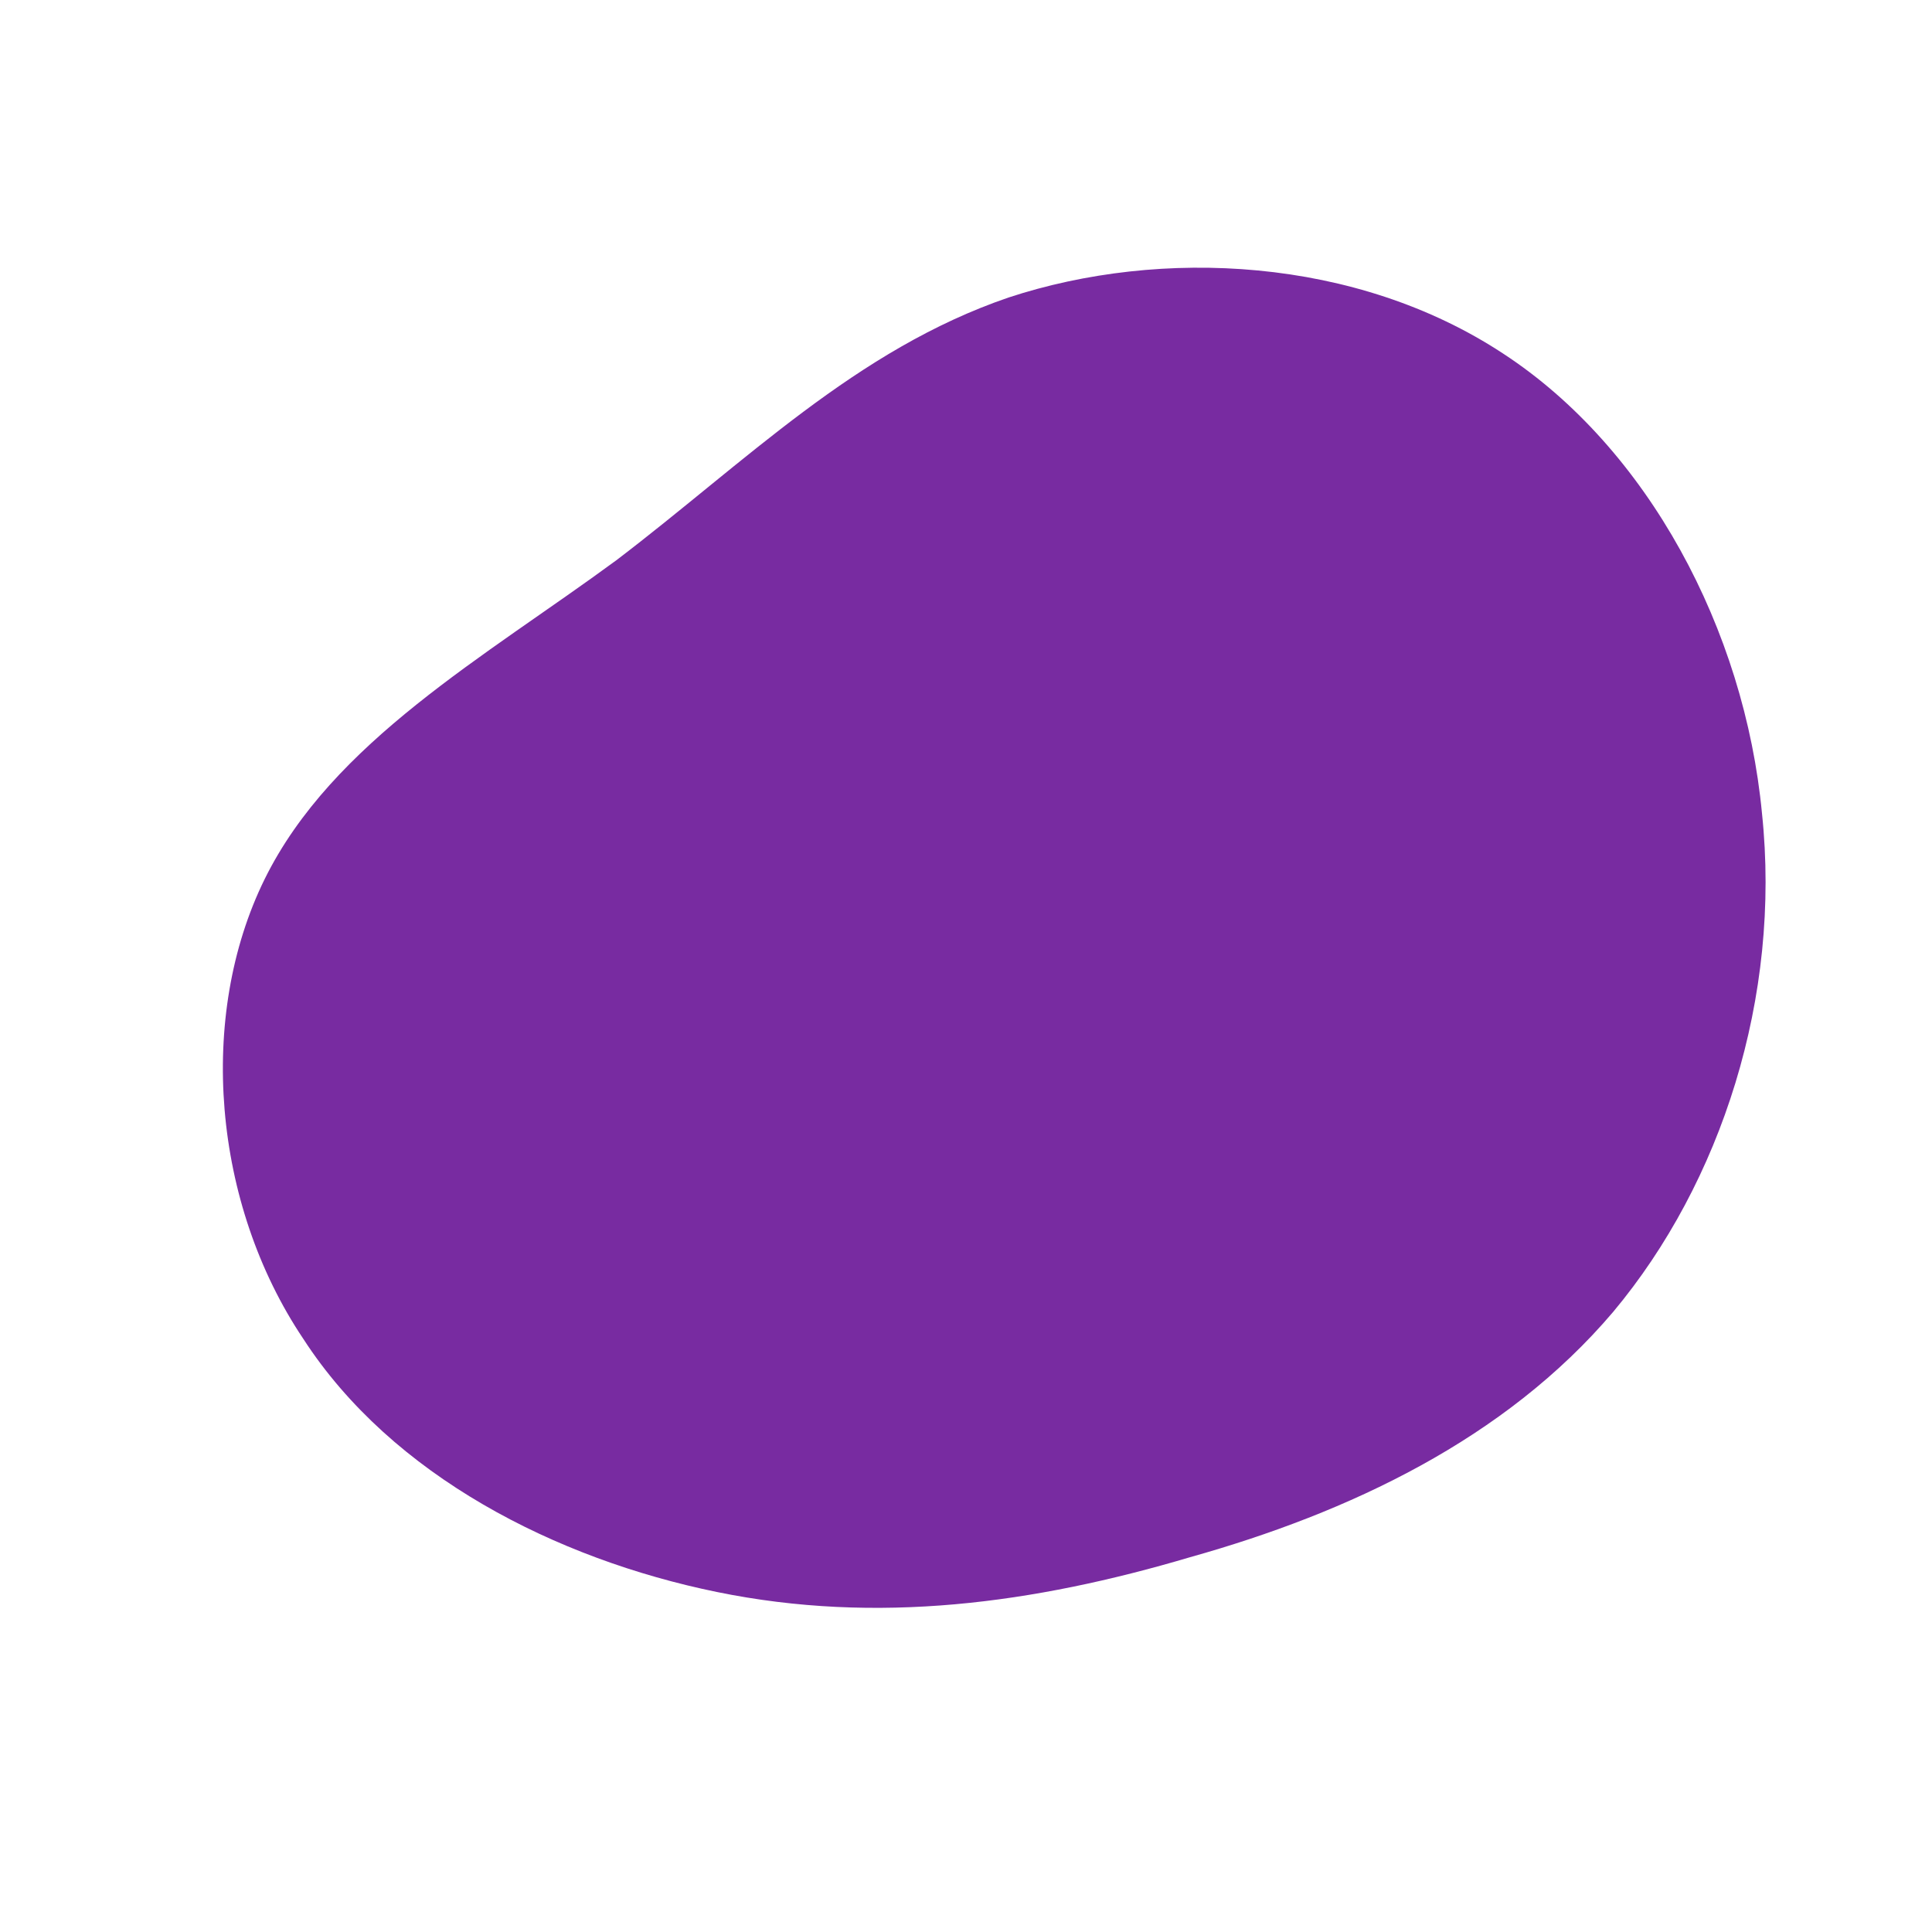 <!--?xml version="1.0" standalone="no"?-->
              <svg id="sw-js-blob-svg" viewBox="0 0 100 100" xmlns="http://www.w3.org/2000/svg" version="1.1">
                    <defs> 
                        <linearGradient id="sw-gradient" x1="0" x2="1" y1="1" y2="0">
                            <stop id="stop1" stop-color="rgba(120, 43, 161, 1)" offset="0%"></stop>
                            <stop id="stop2" stop-color="rgba(120, 43, 161, 1)" offset="100%"></stop>
                        </linearGradient>
                    </defs>
                <path fill="url(#sw-gradient)" d="M27.8,-31.7C35.3,-26.8,40.3,-17.4,41.2,-7.9C42.2,1.6,39.1,11.2,33.5,17.9C27.9,24.5,19.8,28.3,11.6,30.6C3.5,33,-4.6,34.1,-12.9,32.4C-21.2,30.7,-29.7,26.4,-34.3,19.3C-39,12.3,-39.8,2.6,-36.3,-4.5C-32.8,-11.6,-24.9,-16,-18.1,-21C-11.4,-26.1,-5.7,-31.9,2.2,-34.6C10.1,-37.2,20.2,-36.7,27.8,-31.7Z" width="100%" height="100%" transform="translate(50 50)" stroke-width="0" style="transition: 0.3s;"></path>
              </svg>